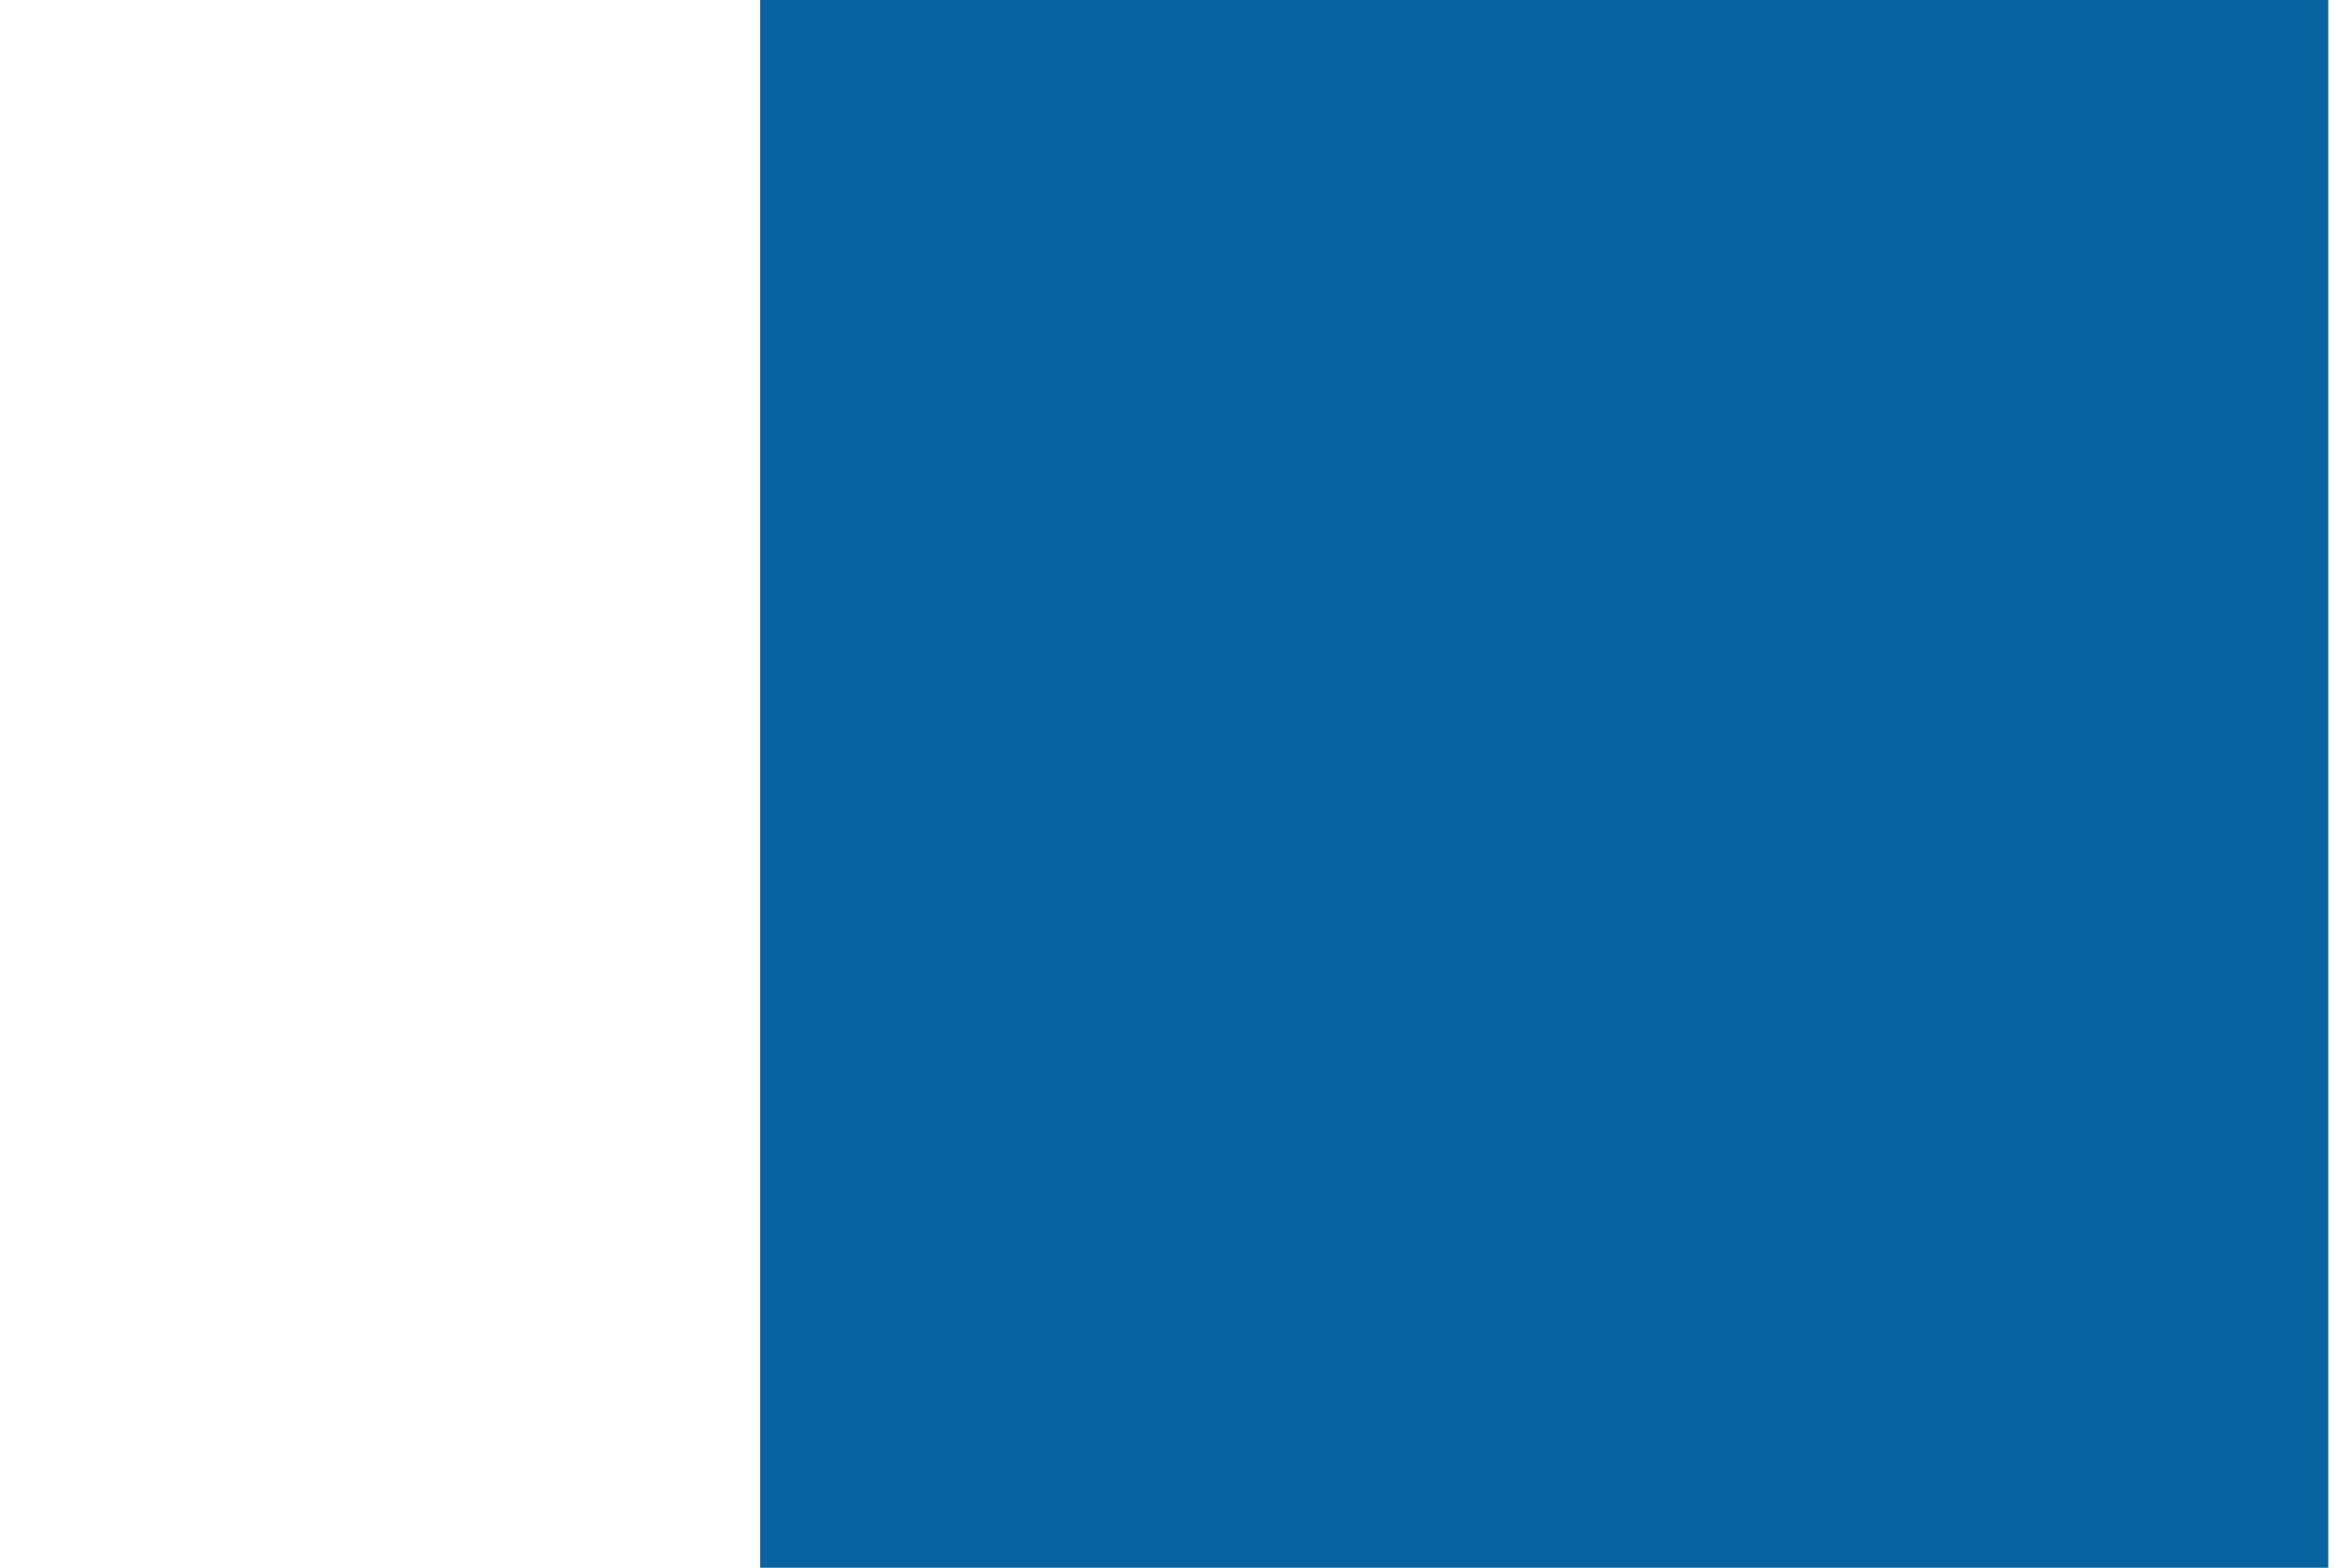 <?xml version="1.0" encoding="UTF-8" standalone="no"?>
<svg width="36px" height="24px" viewBox="0 0 36 24" version="1.1" xmlns="http://www.w3.org/2000/svg" xmlns:xlink="http://www.w3.org/1999/xlink">
    <!-- Generator: Sketch 3.7.2 (28276) - http://www.bohemiancoding.com/sketch -->
    <title>Waiting</title>
    <desc>Created with Sketch.</desc>
    <defs></defs>
    <g id="Page-1" stroke="none" stroke-width="1" fill="none" fill-rule="evenodd">
        <g id="Waiting" transform="translate(-188, -288)" fill="#09639F">
            <g id="item_message_incoming_follow-mdpi" transform="translate(199, 288)">
                <g id="Slice-3">
                    <g id="Page-1">
                        <g id="Conversation">
                            <g id="Content">
                                <g id="Rectangle-279-+-Path-375-+-Hey-what’s-up?-Copy">
                                    <rect id="Rectangle-279" x="0.636" y="0" width="24" height="24"></rect>
                                </g>
                            </g>
                        </g>
                    </g>
                </g>
            </g>
        </g>
    </g>
</svg>